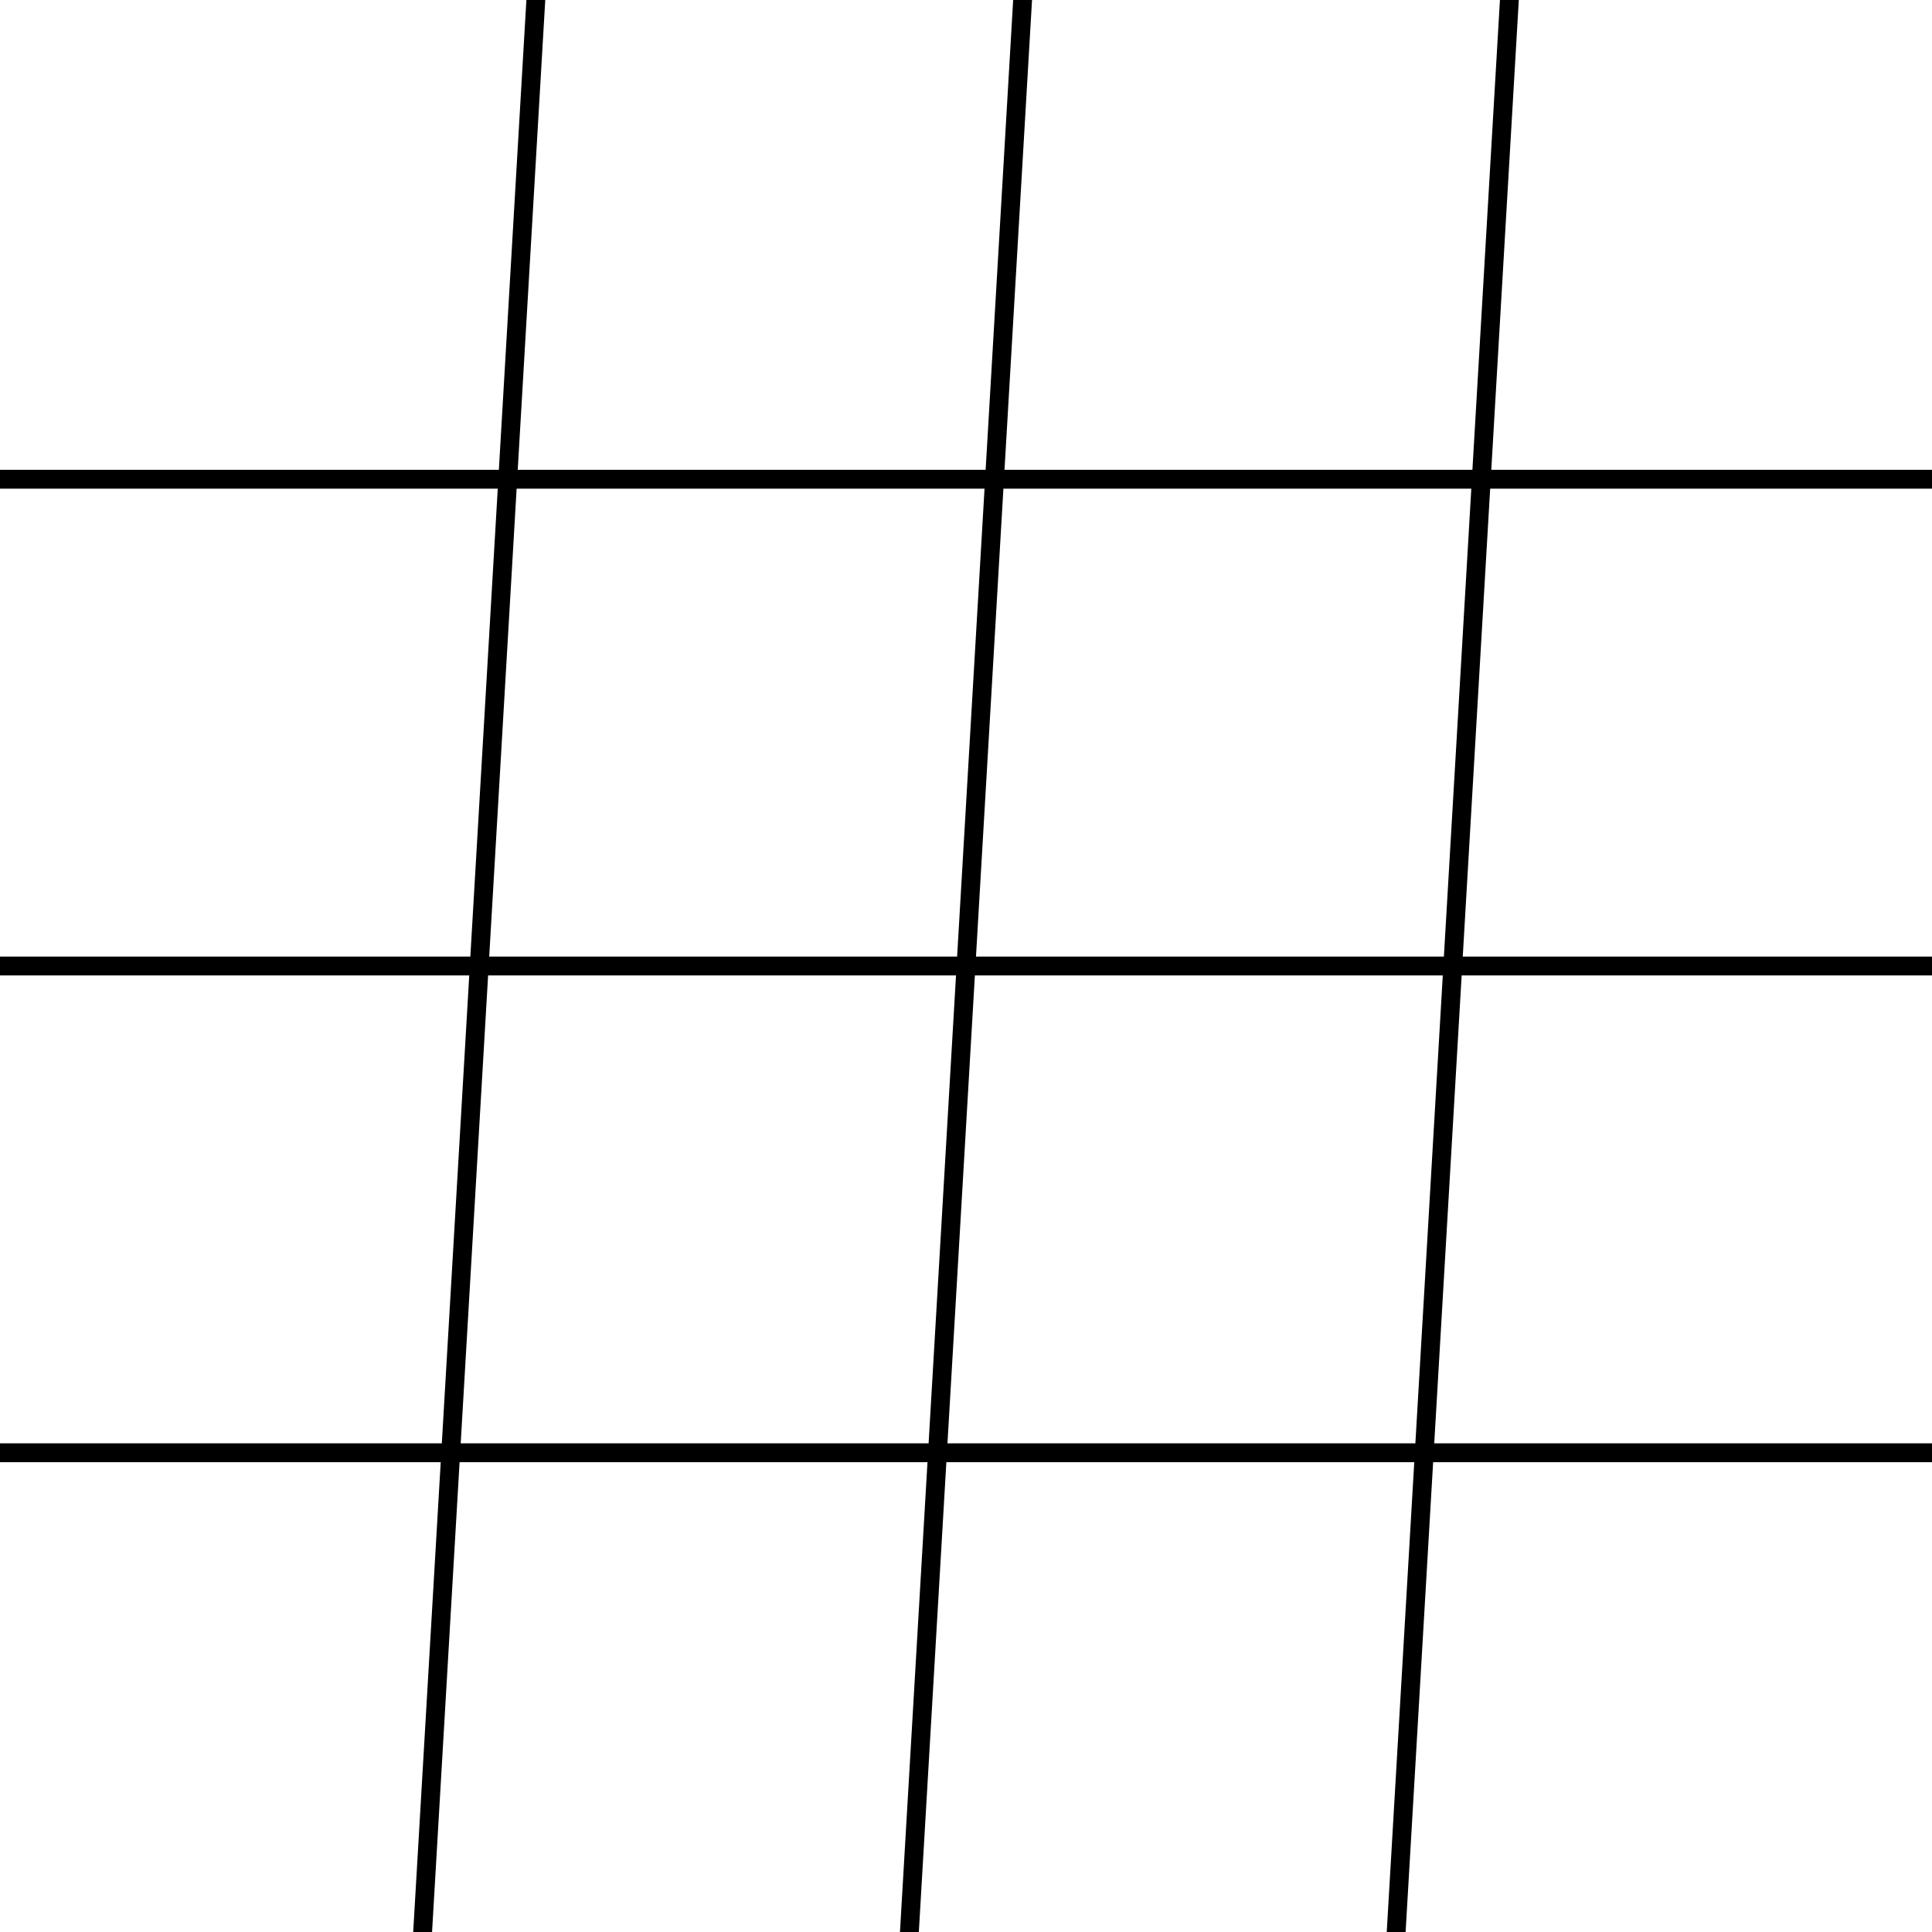 <?xml version="1.0" encoding="UTF-8"?>
<svg width="1024px" height="1024px" viewBox="0 0 1024 1024" version="1.1" xmlns="http://www.w3.org/2000/svg" xmlns:xlink="http://www.w3.org/1999/xlink">
    <title>4 - Layer</title>
    <g id="Template---App-Icons-Copy" stroke="none" stroke-width="1" fill="none" fill-rule="evenodd">
        <g id="4---Layer" fill="color(display-p3 0.000 0.000 0.000)">
            <path d="M289,0 L274.41,249 L522.41,248.999 L537,0 L547,0 L532.41,248.999 L780.41,248.999 L795,0 L805,0 L790.41,248.999 L1024,249 L1024,259 L789.824,259 L775.293,507 L1024,507 L1024,517 L774.707,517 L760.176,765 L1024,765 L1024,775 L759.59,775 L745,1024 L735,1024 L749.59,775 L501.59,775 L487,1024 L477,1024 L491.59,775 L243.59,775 L229,1024 L219,1024 L233.59,775 L0,775 L0,765 L234.176,765 L248.707,517 L0,517 L0,507 L249.293,507 L263.824,259 L0,259 L0,249 L264.41,249 L279,0 L289,0 Z M506.707,517 L258.707,517 L244.176,765 L492.176,765 L506.707,517 Z M764.707,517 L516.707,517 L502.176,765 L750.176,765 L764.707,517 Z M521.824,259 L273.824,259 L259.293,507 L507.293,507 L521.824,259 Z M779.824,259 L531.824,259 L517.293,507 L765.293,507 L779.824,259 Z" id="Combined-Shape"></path>
        </g>
    </g>
</svg>